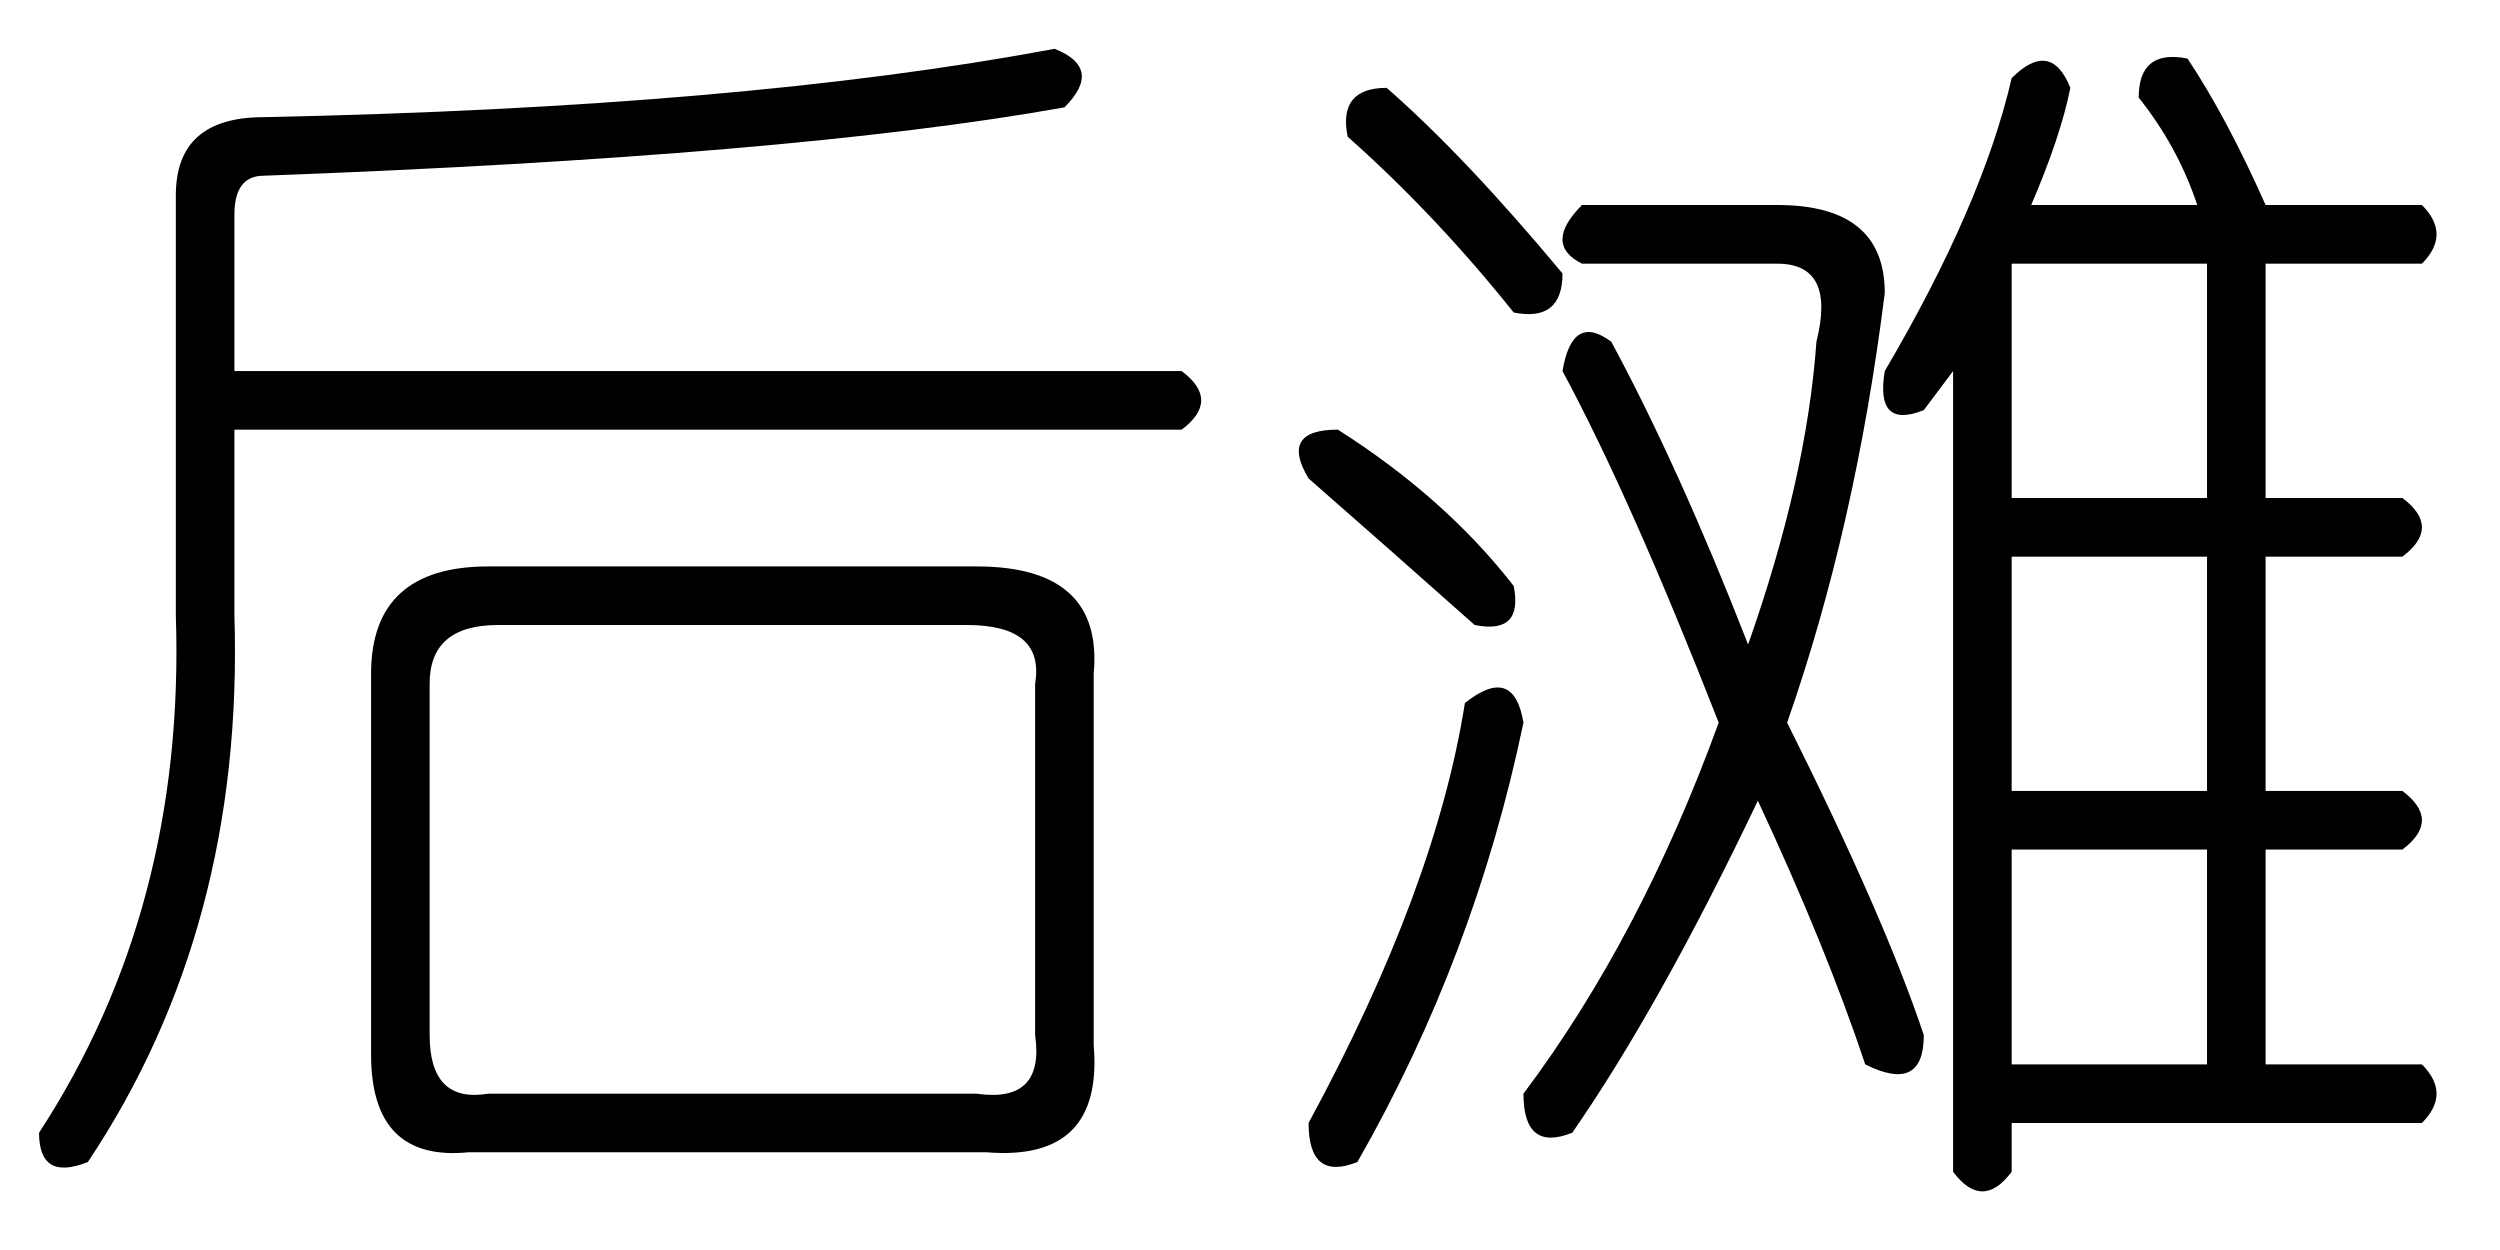 <?xml version='1.0' encoding='UTF-8'?>
<!-- This file was generated by dvisvgm 2.3.5 -->
<svg height='10.5pt' version='1.1' viewBox='-72 -72.328 21 10.5' width='21pt' xmlns='http://www.w3.org/2000/svg' xmlns:xlink='http://www.w3.org/1999/xlink'>
<defs>
<path d='M8.859 -8.203Q9.27 -8.039 8.941 -7.711Q6.645 -7.301 2.215 -7.137Q1.969 -7.137 1.969 -6.809V-5.496H9.926Q10.254 -5.25 9.926 -5.004H1.969V-3.445Q2.051 -0.82 0.738 1.148Q0.328 1.312 0.328 0.902Q1.559 -0.984 1.477 -3.445V-6.973Q1.477 -7.629 2.215 -7.629Q6.234 -7.711 8.859 -8.203ZM4.102 -3.855H8.203Q9.27 -3.855 9.187 -2.953V0.164Q9.27 1.148 8.285 1.066H3.937Q3.117 1.148 3.117 0.246V-2.953Q3.117 -3.855 4.102 -3.855ZM8.695 -2.871Q8.777 -3.363 8.121 -3.363H4.184Q3.609 -3.363 3.609 -2.871V0.082Q3.609 0.656 4.102 0.574H8.203Q8.777 0.656 8.695 0.082V-2.871Z' id='g0-2365'/>
<path d='M6.398 -7.957Q6.727 -8.285 6.891 -7.875Q6.809 -7.465 6.562 -6.891H7.957Q7.793 -7.383 7.465 -7.793Q7.465 -8.203 7.875 -8.121Q8.203 -7.629 8.531 -6.891H9.844Q10.09 -6.645 9.844 -6.398H8.531V-4.43H9.68Q10.008 -4.184 9.68 -3.937H8.531V-1.969H9.68Q10.008 -1.723 9.68 -1.477H8.531V0.328H9.844Q10.09 0.574 9.844 0.82H6.398V1.23Q6.152 1.559 5.906 1.23V-5.496L5.66 -5.168Q5.25 -5.004 5.332 -5.496Q6.152 -6.891 6.398 -7.957ZM1.148 -7.875Q1.805 -7.301 2.625 -6.316Q2.625 -5.906 2.215 -5.988Q1.559 -6.809 0.82 -7.465Q0.738 -7.875 1.148 -7.875ZM8.039 -6.398H6.398V-4.43H8.039V-6.398ZM0.738 -5.004Q1.641 -4.43 2.215 -3.691Q2.297 -3.281 1.887 -3.363Q1.148 -4.02 0.492 -4.594Q0.246 -5.004 0.738 -5.004ZM8.039 -3.937H6.398V-1.969H8.039V-3.937ZM1.805 -2.707Q2.215 -3.035 2.297 -2.543Q1.887 -0.574 0.902 1.148Q0.492 1.312 0.492 0.82Q1.559 -1.148 1.805 -2.707ZM8.039 -1.477H6.398V0.328H8.039V-1.477ZM2.789 -6.891H4.43Q5.332 -6.891 5.332 -6.152Q5.086 -4.184 4.512 -2.543Q5.332 -0.902 5.66 0.082Q5.66 0.574 5.168 0.328Q4.84 -0.656 4.266 -1.887Q3.445 -0.164 2.707 0.902Q2.297 1.066 2.297 0.574Q3.281 -0.738 3.937 -2.543Q3.199 -4.43 2.625 -5.496Q2.707 -5.988 3.035 -5.742Q3.609 -4.676 4.184 -3.199Q4.676 -4.594 4.758 -5.742Q4.922 -6.398 4.43 -6.398H2.789Q2.461 -6.562 2.789 -6.891Z' id='g0-9240'/>
</defs>
<g id='page1'>
<use x='-72' xlink:href='#g0-2365' y='-63.715'/>
<use x='-61.5' xlink:href='#g0-9240' y='-63.715'/>
</g>
</svg>